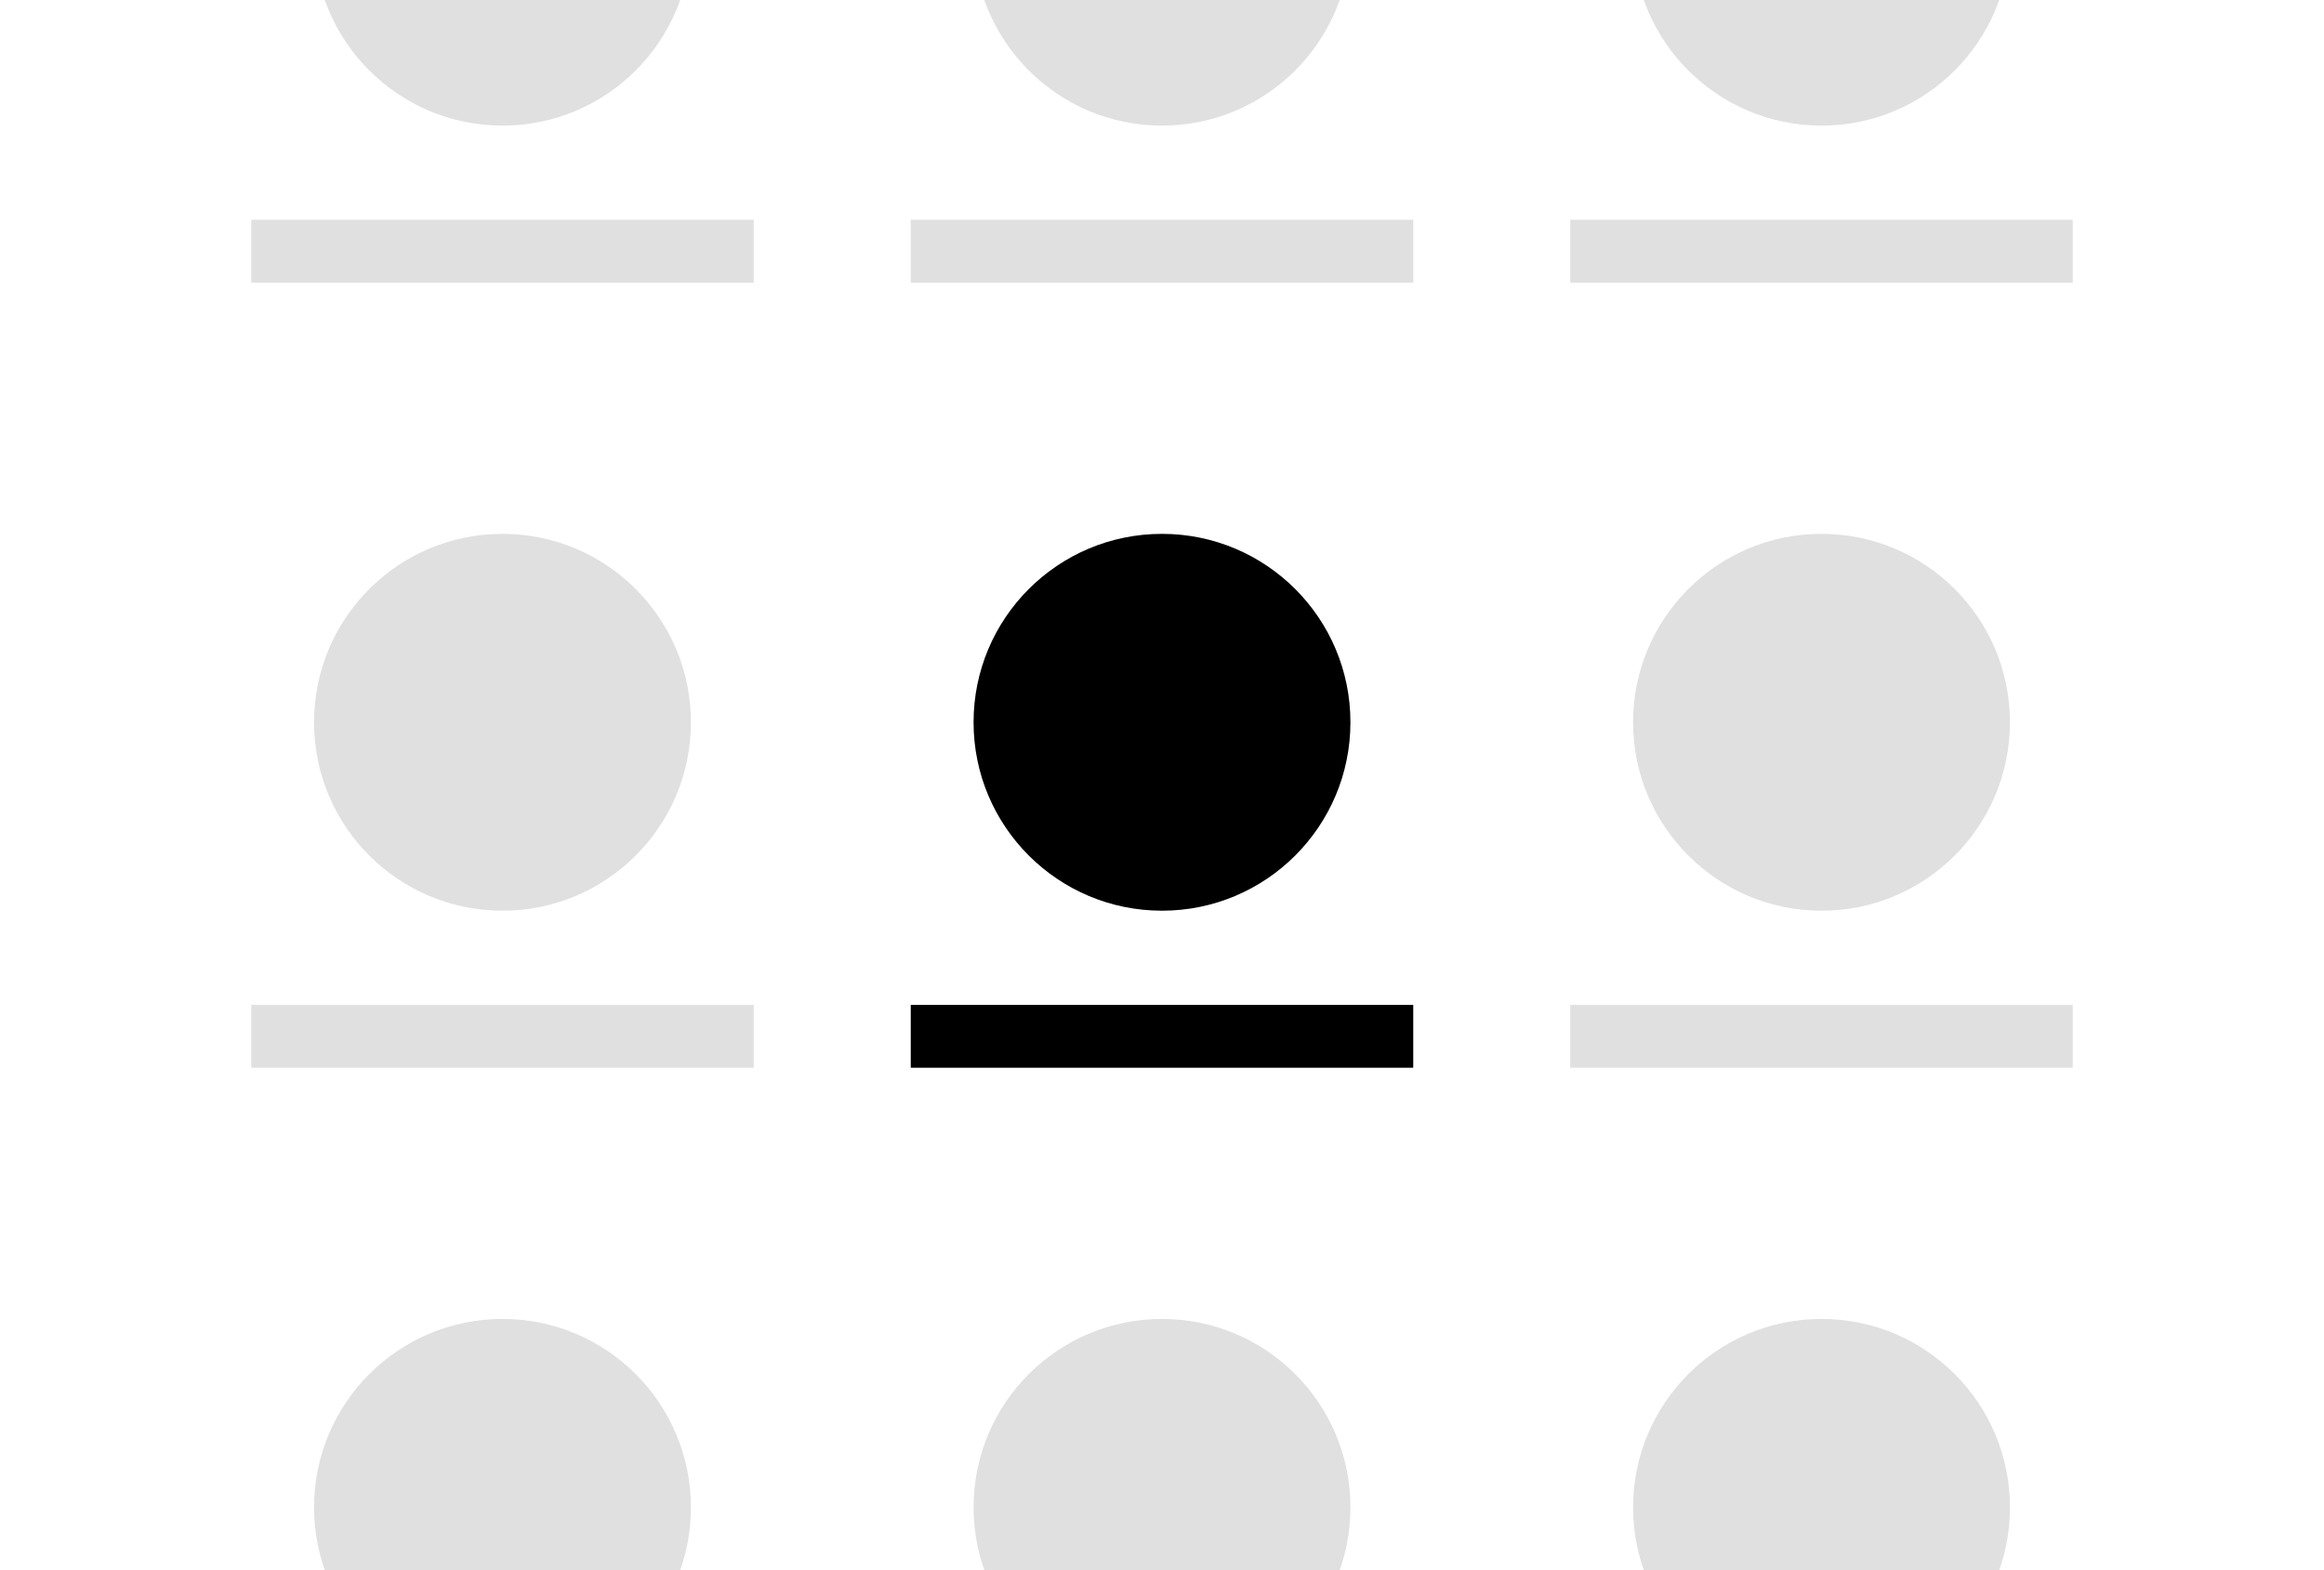 <svg width="296" height="200" xmlns="http://www.w3.org/2000/svg" style="background:#f5f5f5"><path d="M64 16C77.255 16 88 5.255 88-8S77.255-32 64-32 40-21.255 40-8s10.745 24 24 24zM32 28h64v8H32v-8zm32 88c13.255 0 24-10.745 24-24S77.255 68 64 68 40 78.745 40 92s10.745 24 24 24zm-32 12h64v8H32v-8zM148 16c13.255 0 24-10.745 24-24s-10.745-24-24-24-24 10.745-24 24 10.745 24 24 24zm-32 12h64v8h-64v-8zm116-12c13.255 0 24-10.745 24-24s-10.745-24-24-24-24 10.745-24 24 10.745 24 24 24zm-32 12h64v8h-64v-8zm32 88c13.255 0 24-10.745 24-24s-10.745-24-24-24-24 10.745-24 24 10.745 24 24 24zm-32 12h64v8h-64v-8zM64 216c13.255 0 24-10.745 24-24s-10.745-24-24-24-24 10.745-24 24 10.745 24 24 24zm84 0c13.255 0 24-10.745 24-24s-10.745-24-24-24-24 10.745-24 24 10.745 24 24 24zm84 0c13.255 0 24-10.745 24-24s-10.745-24-24-24-24 10.745-24 24 10.745 24 24 24z" fill="#E0E0E0"/><path d="M148 116c13.255 0 24-10.745 24-24s-10.745-24-24-24-24 10.745-24 24 10.745 24 24 24zm-32 12h64v8h-64v-8z" fill="currentColor"/></svg>